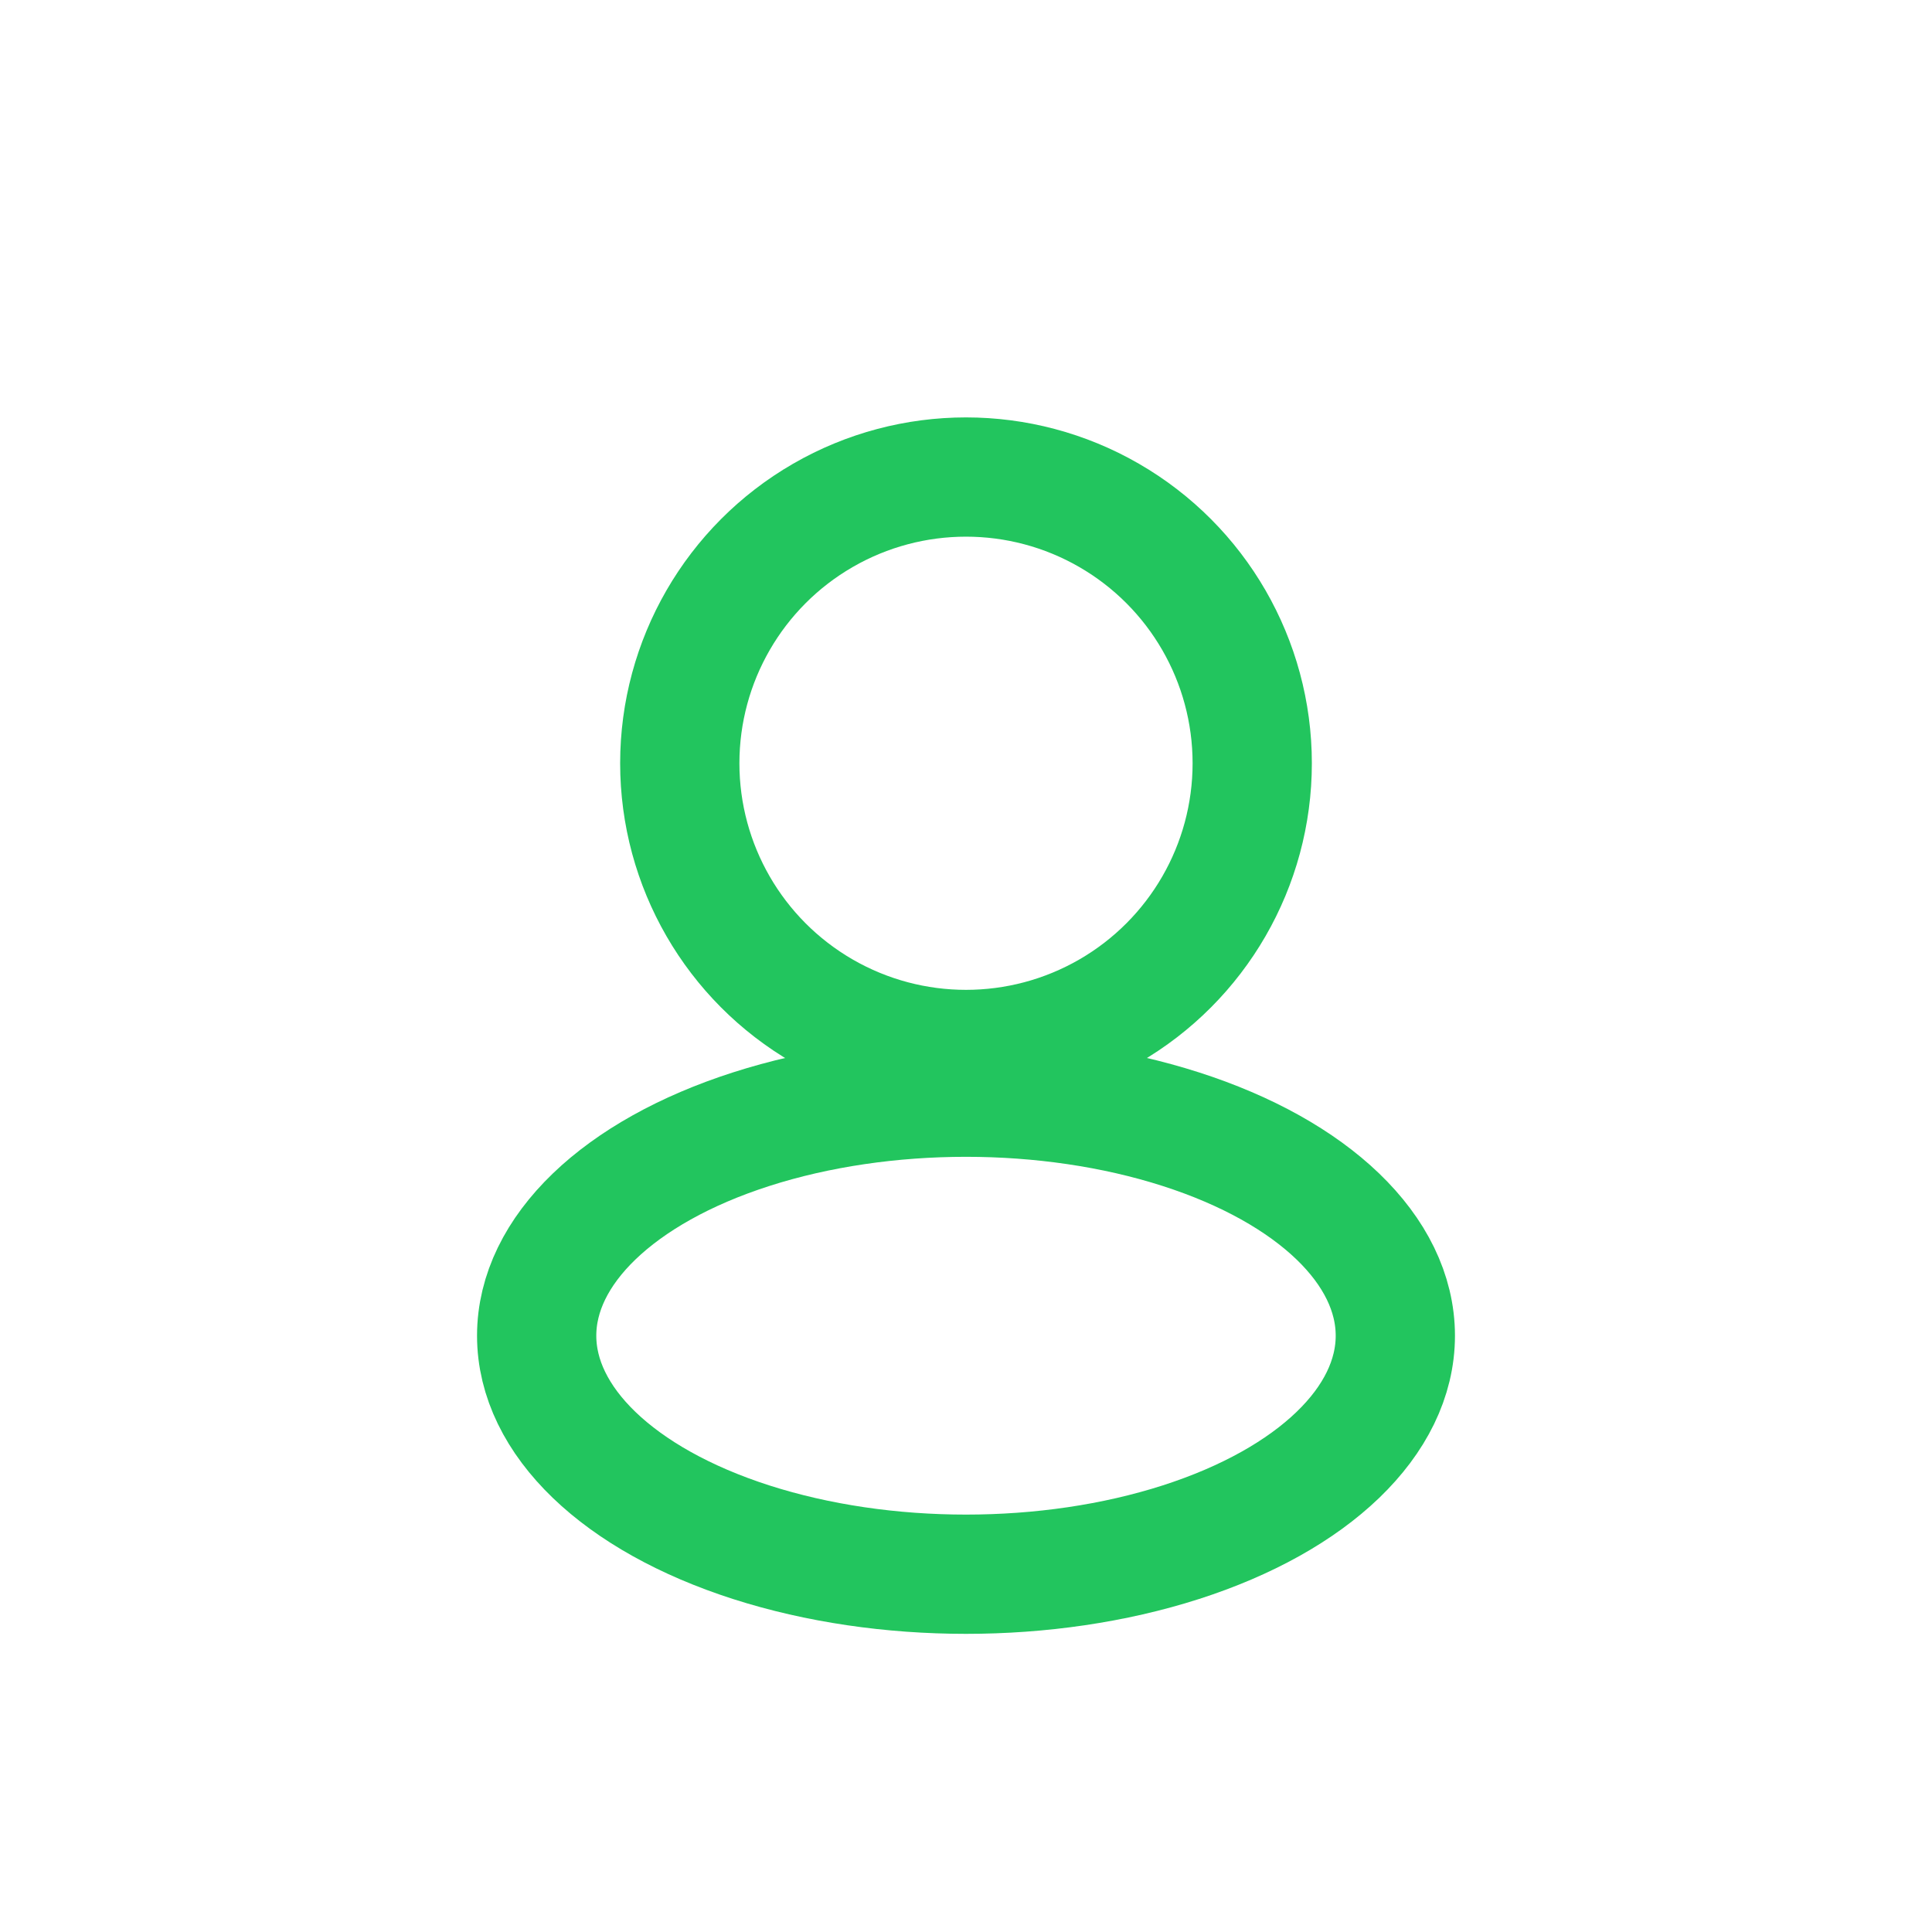<svg width="81" height="81" viewBox="0 0 81 81" fill="none" xmlns="http://www.w3.org/2000/svg">
  <circle cx="40.5" cy="32" r="12" stroke="#22c55e" stroke-width="5"/>
  <ellipse cx="40.5" cy="56" rx="18" ry="10" stroke="#22c55e" stroke-width="5"/>
</svg> 